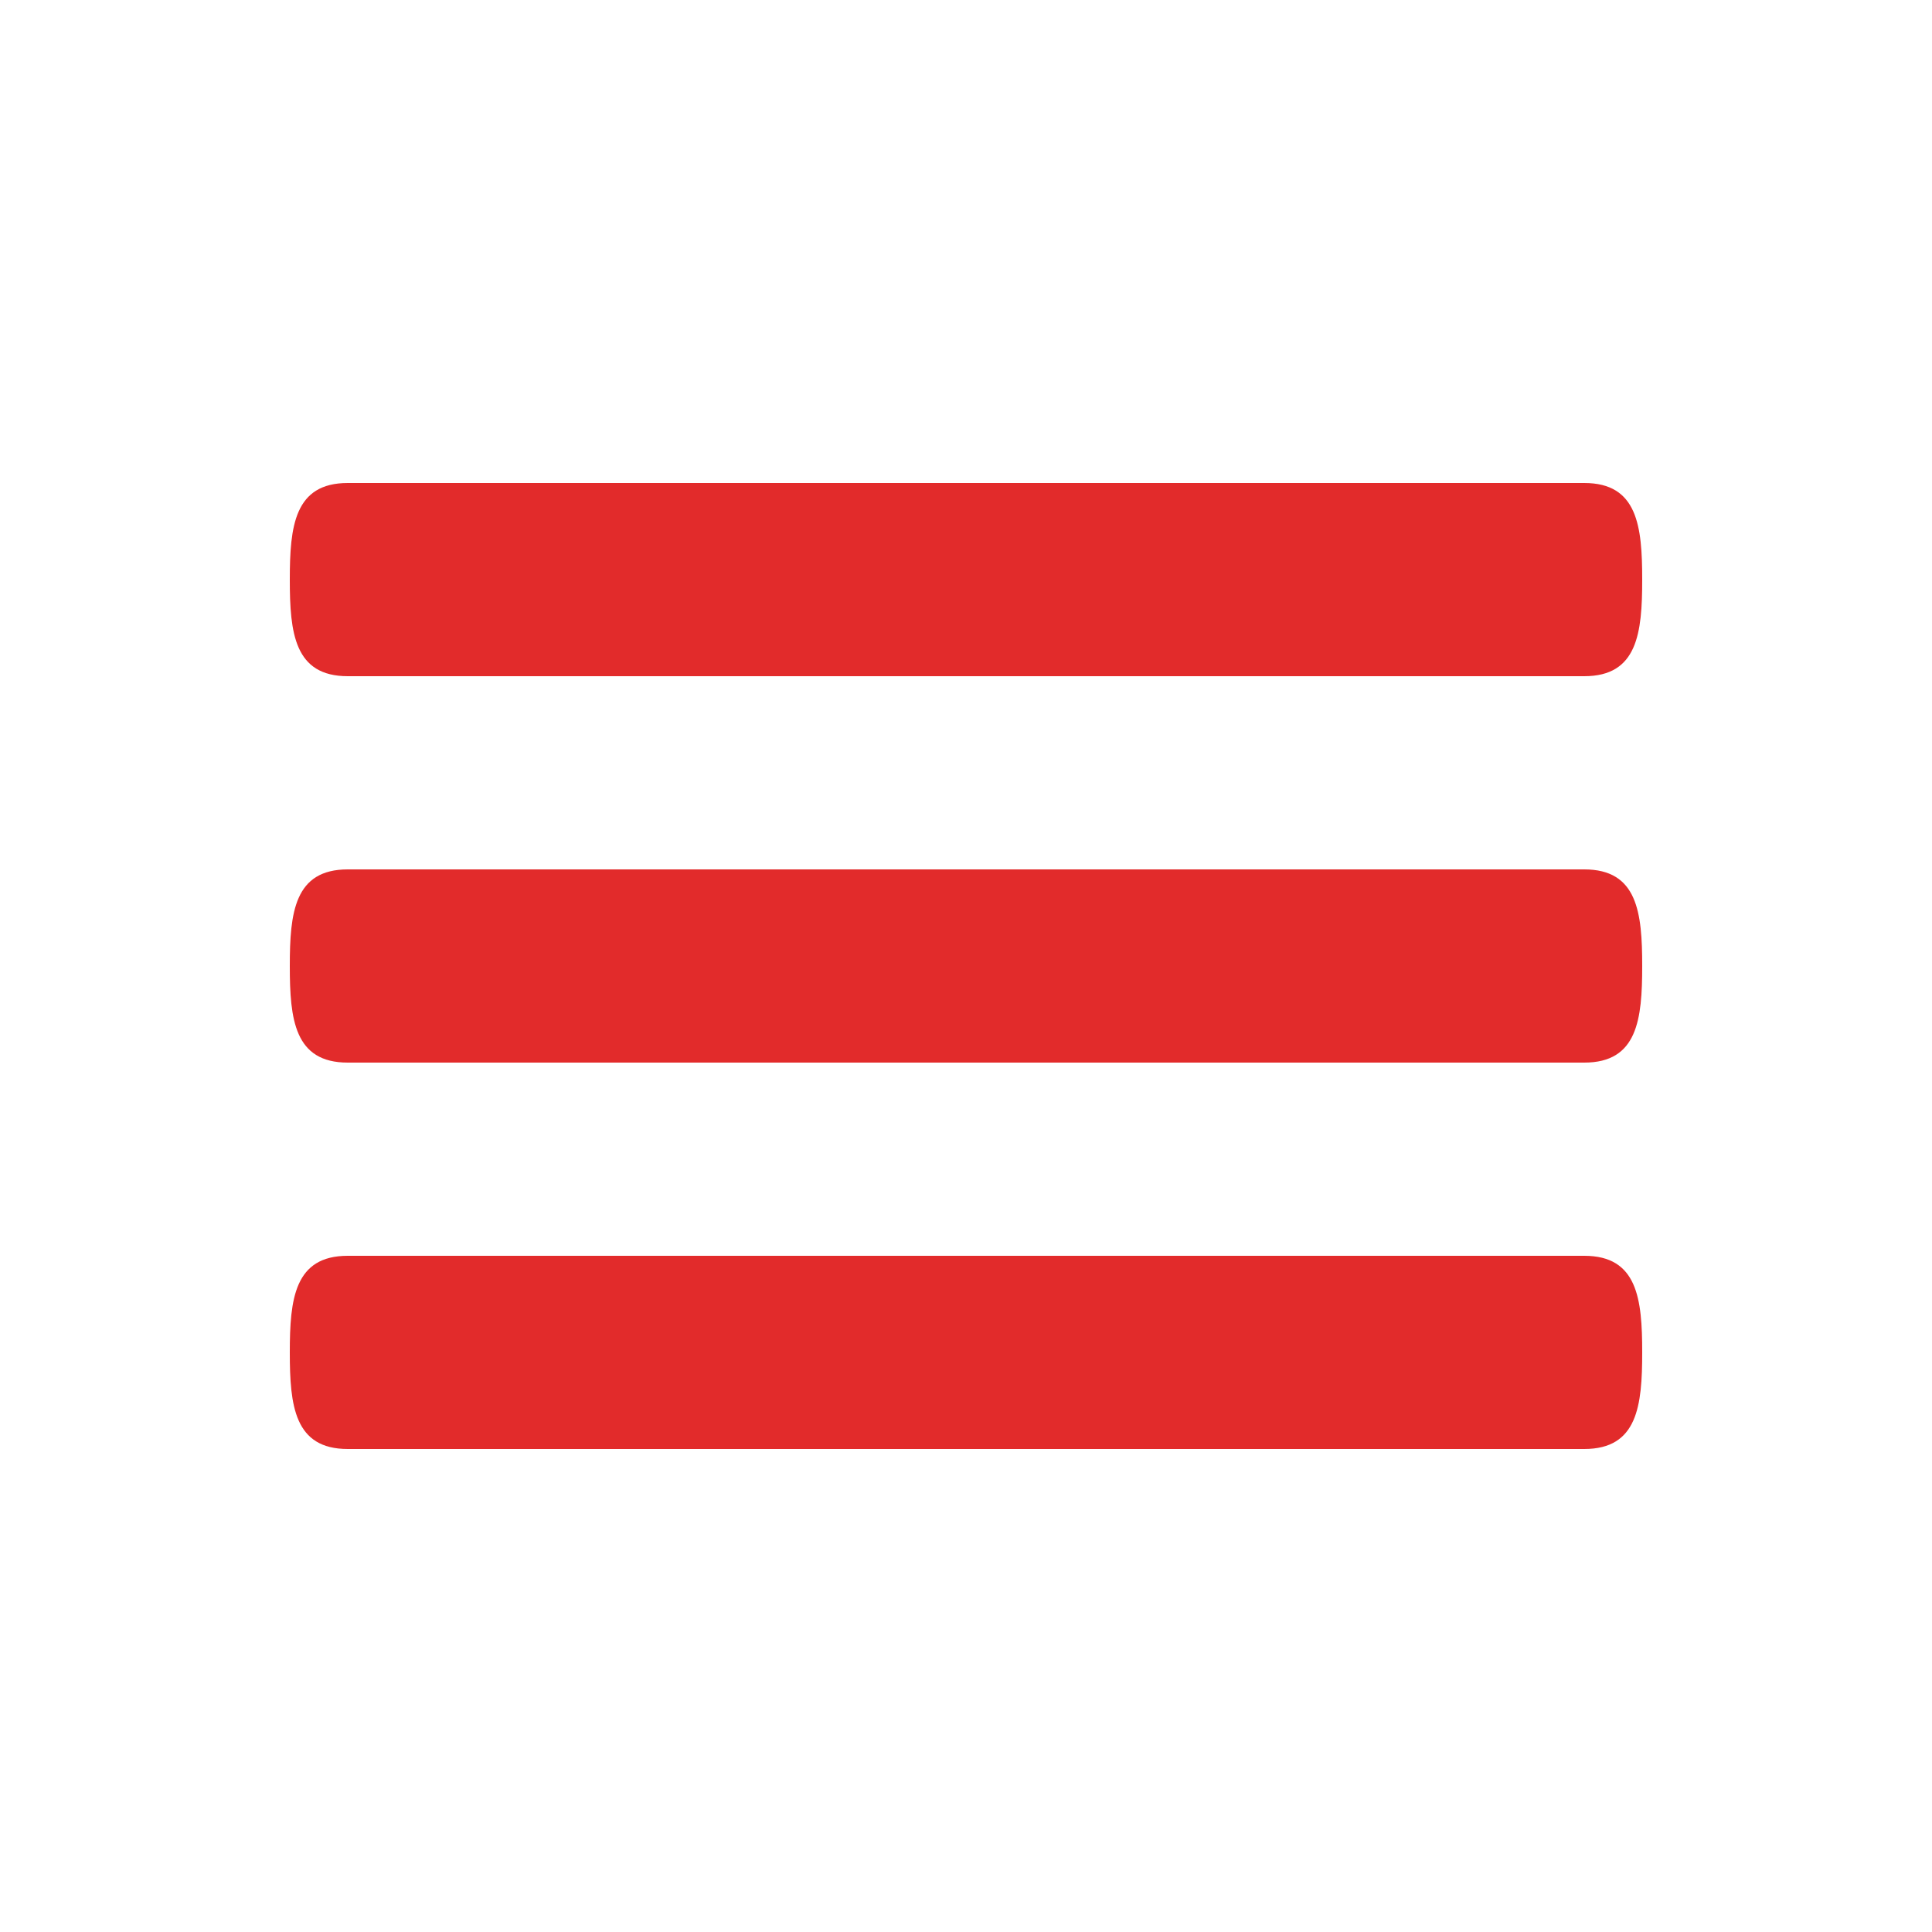 <svg width="28" height="28" viewBox="0 0 28 28" fill="none" xmlns="http://www.w3.org/2000/svg">
<path d="M22.96 12.6H5.04C4.267 12.6 4.2 13.226 4.2 14C4.2 14.774 4.267 15.4 5.04 15.4H22.96C23.733 15.4 23.8 14.774 23.8 14C23.8 13.226 23.733 12.6 22.96 12.6ZM22.96 18.2H5.04C4.267 18.2 4.2 18.826 4.2 19.6C4.2 20.374 4.267 21 5.04 21H22.96C23.733 21 23.8 20.374 23.8 19.6C23.8 18.826 23.733 18.2 22.96 18.2ZM5.04 9.8H22.96C23.733 9.8 23.8 9.174 23.8 8.4C23.8 7.626 23.733 7 22.96 7H5.04C4.267 7 4.2 7.626 4.2 8.4C4.2 9.174 4.267 9.8 5.04 9.8Z" fill="#E22B2B"/>
</svg>
